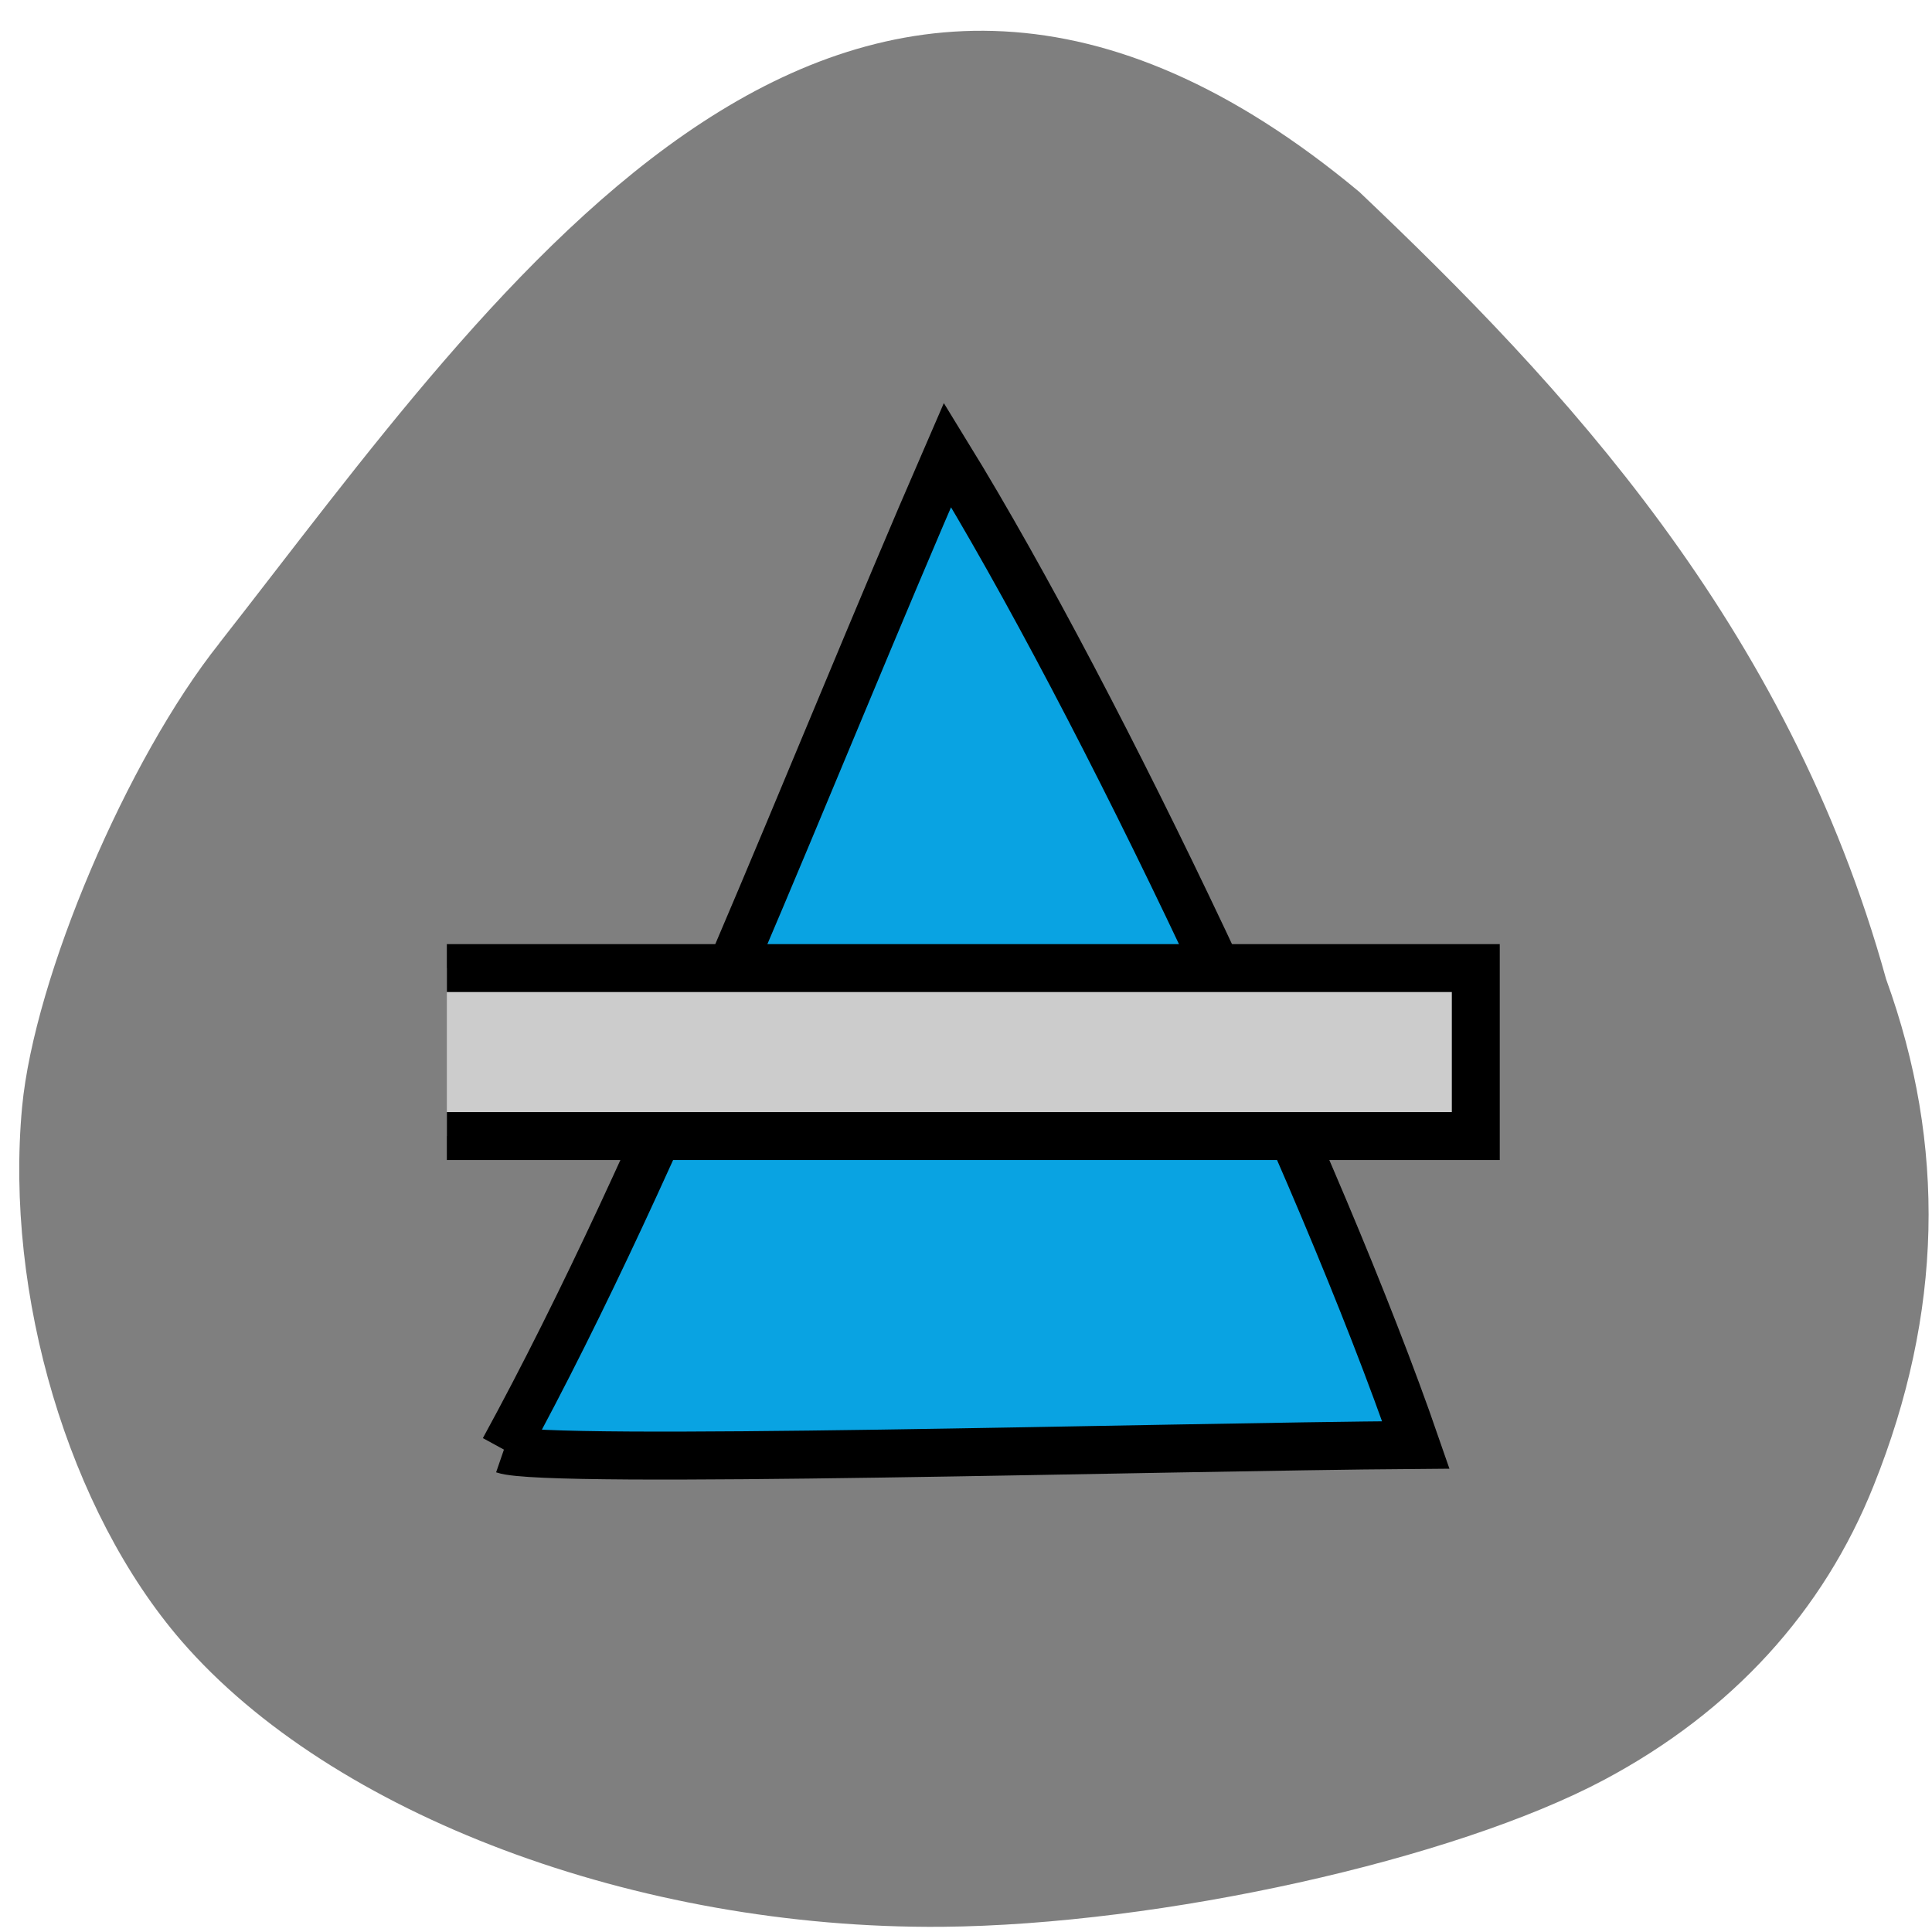 <svg xmlns="http://www.w3.org/2000/svg" viewBox="0 0 16 16"><path d="m 1.816 5.328 c -0.762 0.957 -1.531 2.762 -1.633 3.84 c -0.145 1.559 0.387 3.344 1.32 4.422 c 1.246 1.438 3.77 2.387 6.297 2.367 c 1.813 -0.016 4.242 -0.555 5.488 -1.219 c 1.055 -0.563 1.813 -1.391 2.23 -2.438 c 0.57 -1.422 0.602 -2.813 0.102 -4.191 c -0.816 -2.945 -2.688 -4.93 -4.363 -6.52 c -4.254 -3.543 -7.109 0.762 -9.441 3.738" fill="#7f7f7f"/><g stroke="#000" transform="scale(0.062)"><path d="m 67.31 193.63 c 21.375 -39.12 40.625 -90 59.25 -132.87 c 20.625 33.563 49.75 95.19 62.56 132.25 c -34.438 0.25 -116 2.625 -121.81 0.625" fill="#09a3e2" stroke-width="6.407"/><path d="m 59.688 129.31 h 137.44 v 22.438 h -137.44" fill="#ccc" stroke-width="6.401"/></g></svg>